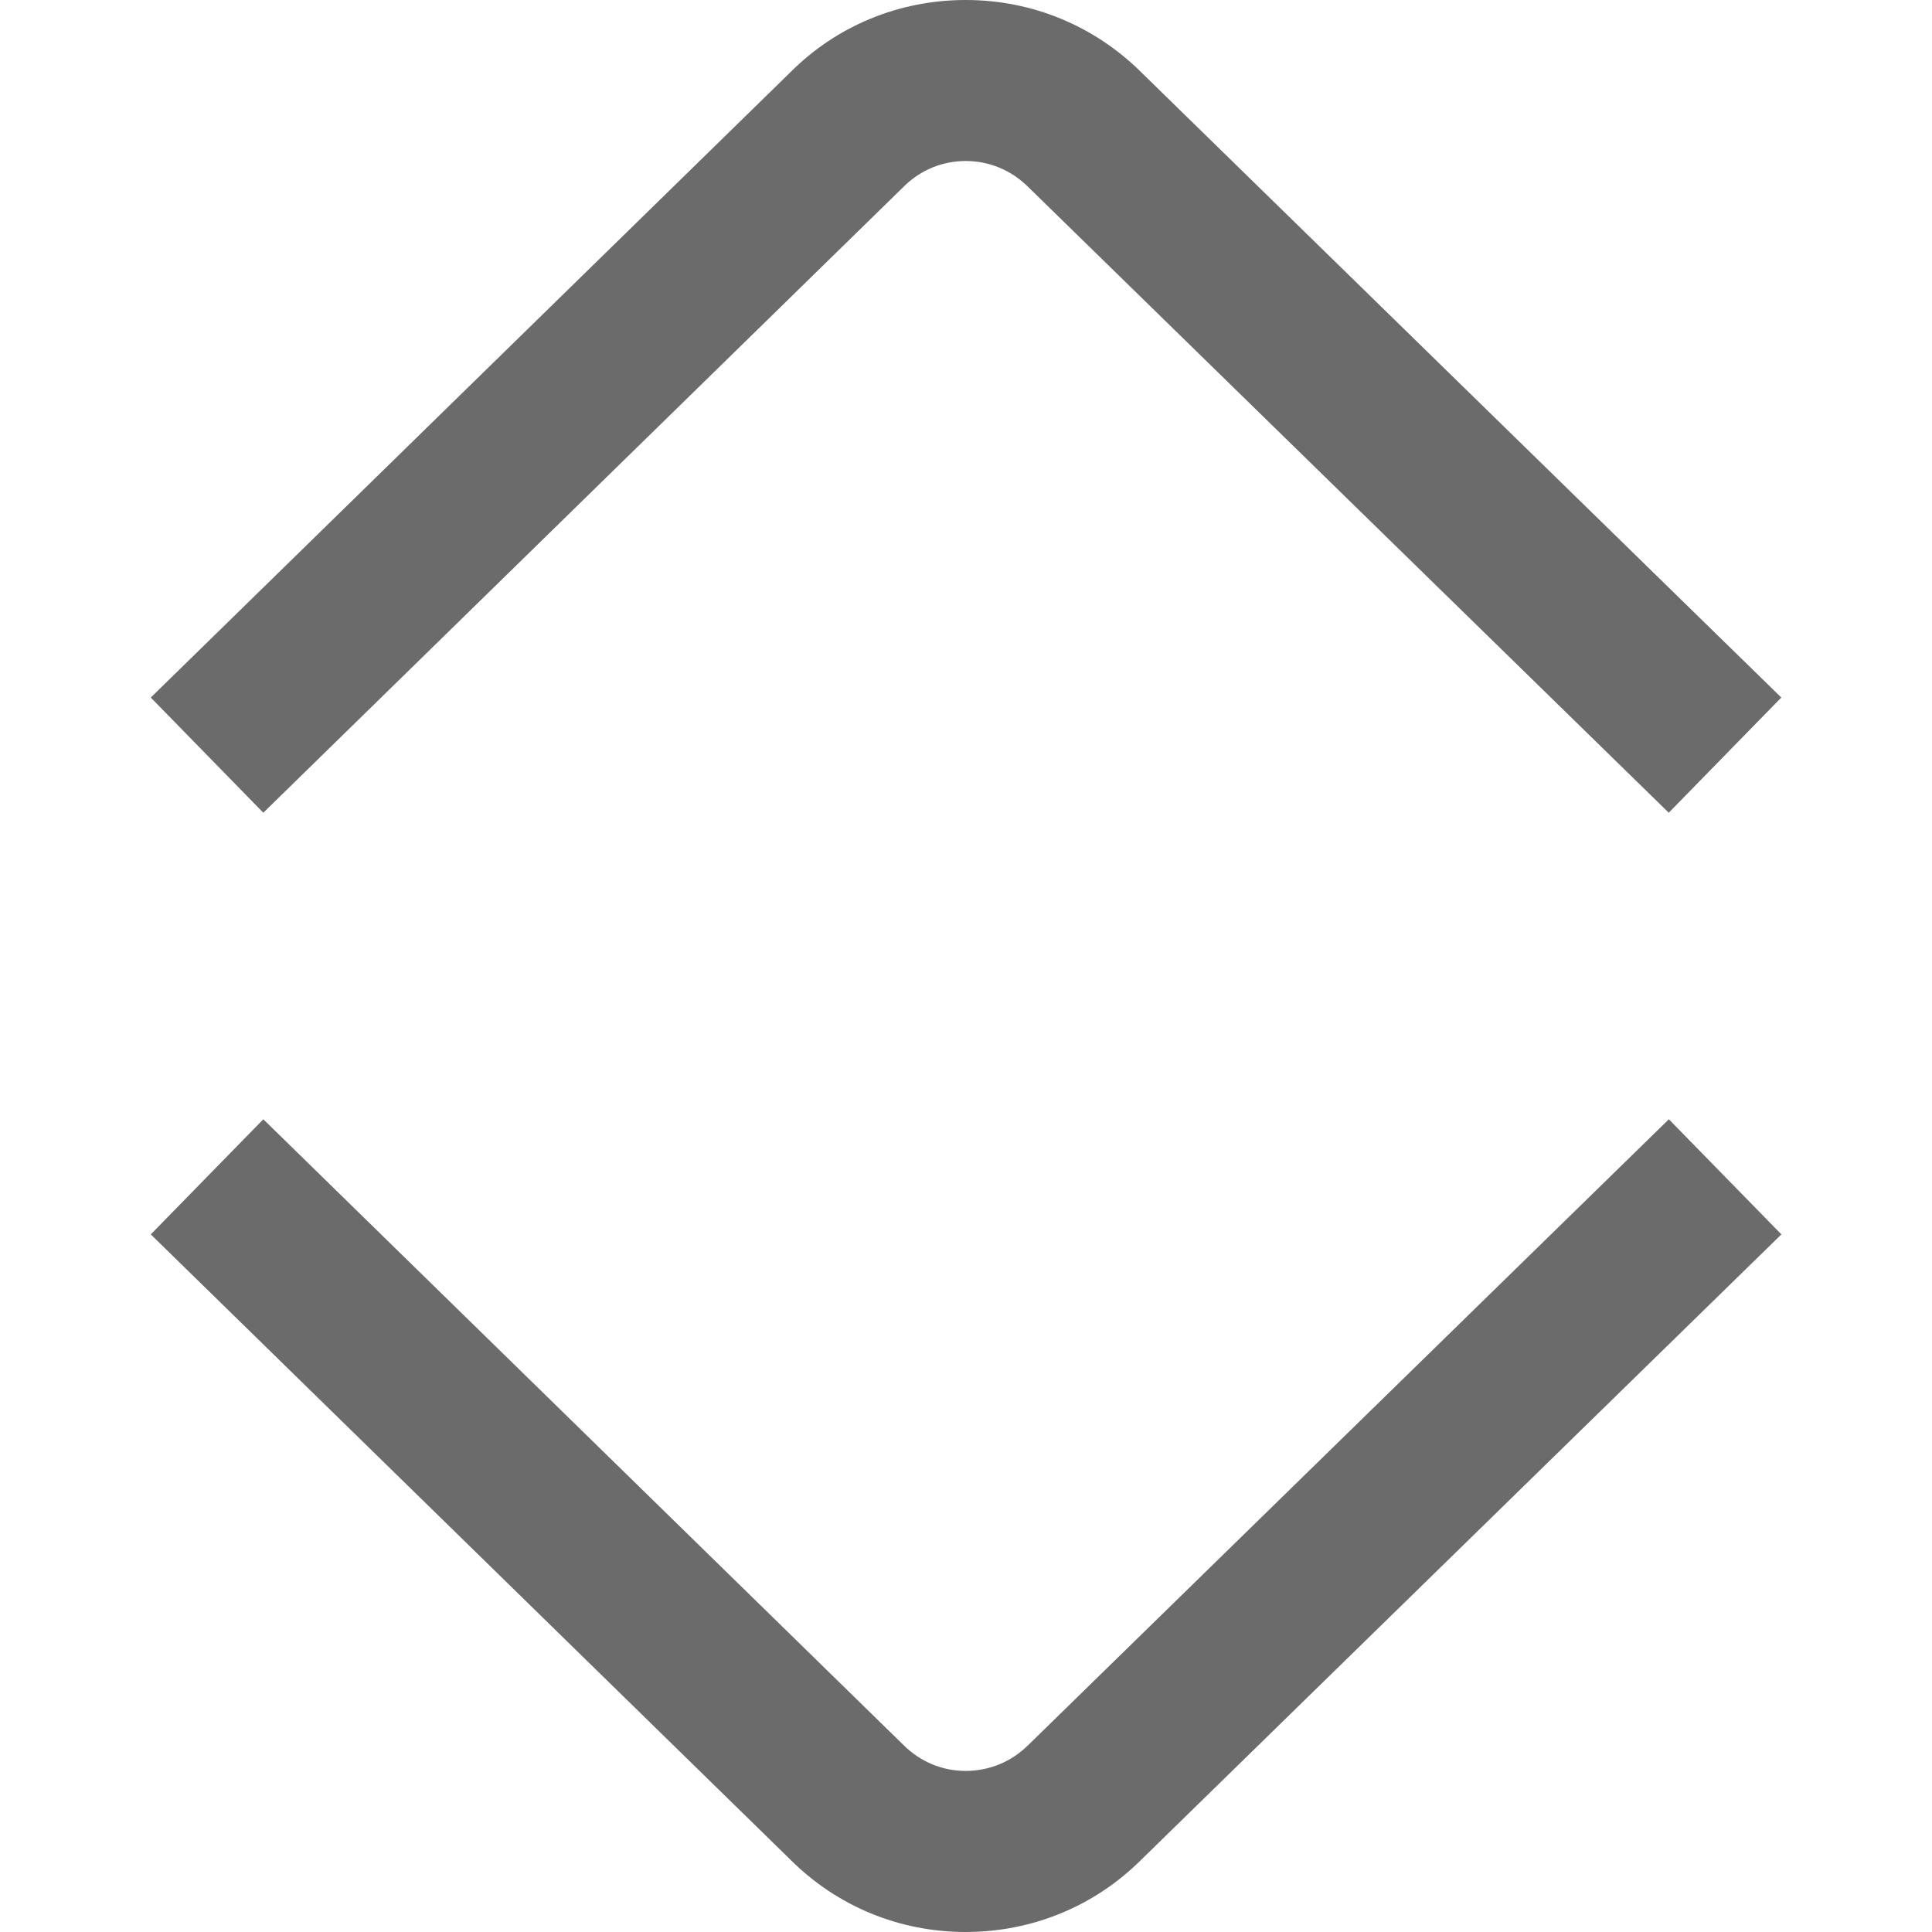 <?xml version="1.0" encoding="UTF-8"?>
<svg xmlns="http://www.w3.org/2000/svg" id="Layer_1" data-name="Layer 1" viewBox="0 0 24 24" fill="#6b6b6b">
  <path d="m3.271,10.096l-1.398-1.431L9.824.892c.574-.573,1.348-.892,2.172-.892h.006c.821.001,1.594.321,2.176.899l7.95,7.766-1.398,1.431-7.956-7.772c-.211-.21-.484-.323-.775-.324h-.002c-.29,0-.562.112-.767.315l-7.959,7.781Zm9.498,11.585c-.206.205-.479.317-.771.318h-.002c-.29,0-.562-.112-.773-.322l-7.952-7.773-1.398,1.43,7.945,7.767c.581.58,1.354.899,2.179.899h.006c.82-.002,1.593-.32,2.17-.894l7.956-7.772-1.398-1.43-7.961,7.777Z"/>
</svg>
